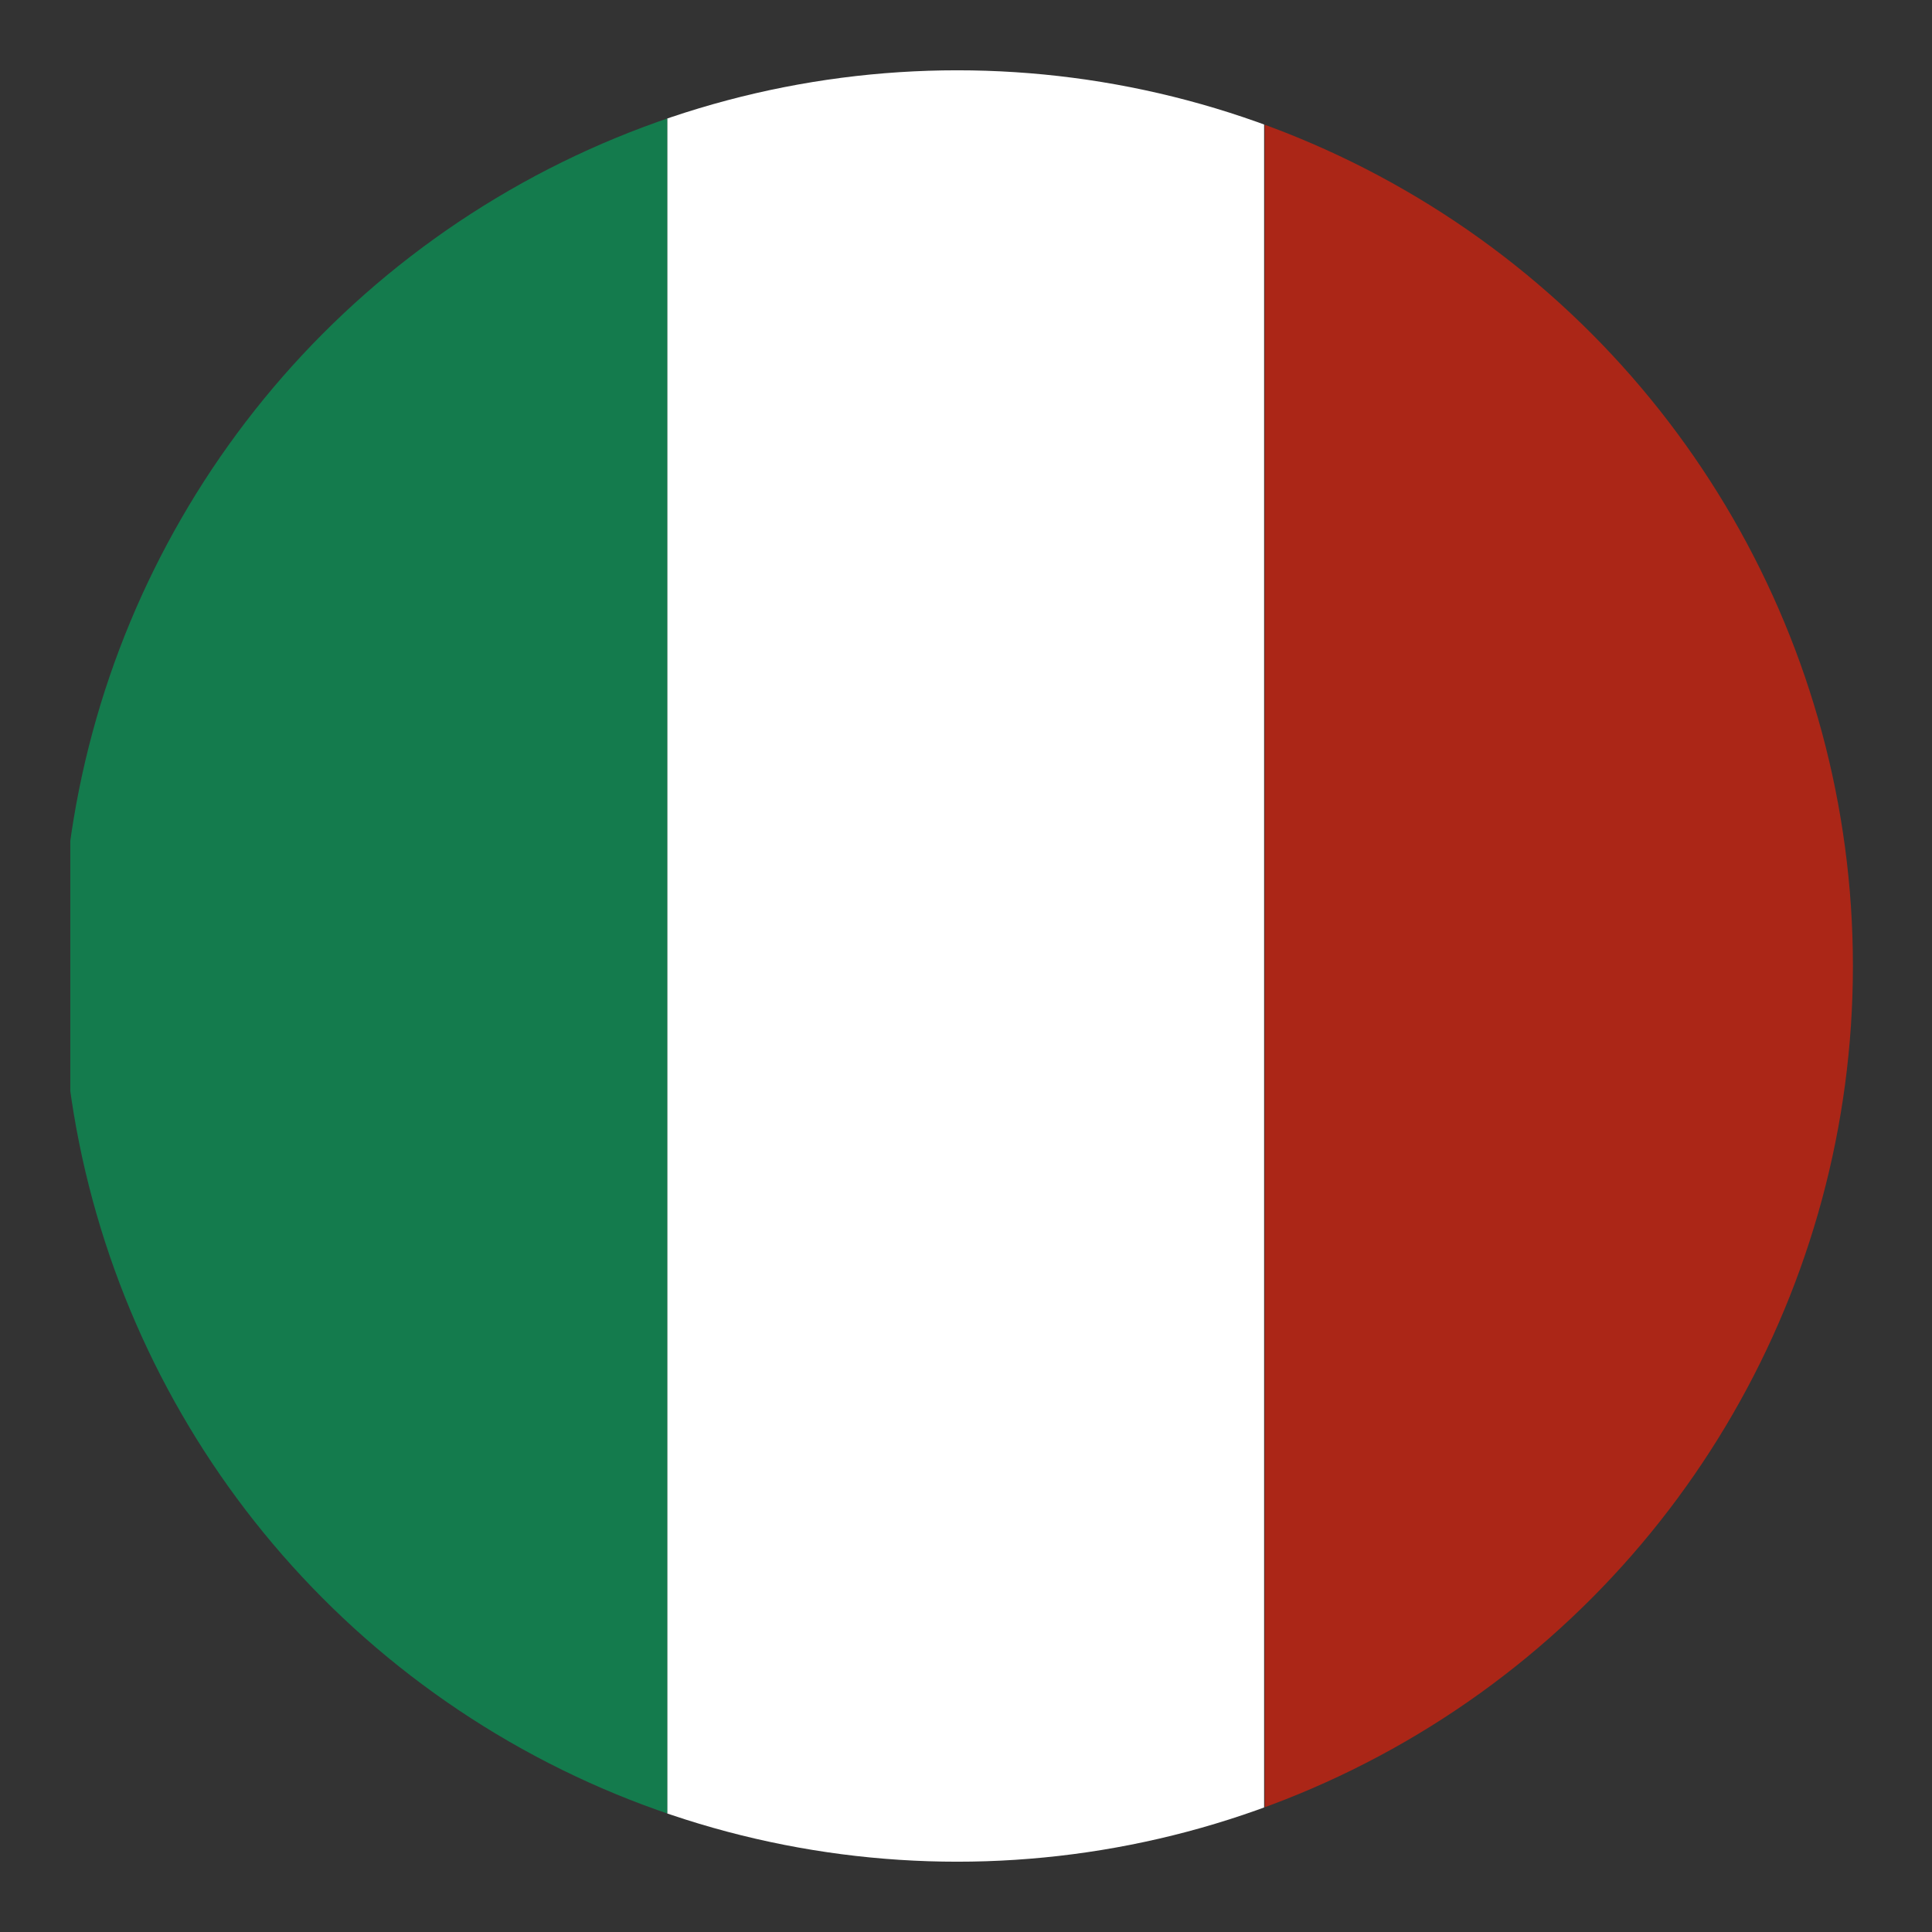 <svg xmlns="http://www.w3.org/2000/svg" xmlns:xlink="http://www.w3.org/1999/xlink" viewBox="0 0 285.8 285.8"><rect x="0" y="0" width="285.8" height="285.8" fill="#333333" stroke="none"/><style/><switch><g><defs><circle id="b" cx="141.6" cy="142.9" r="132.5"/></defs><clipPath id="a"><use xlink:href="#b"/></clipPath><path clip-path="url(#a)" fill="#fff" d="M98.7 10.4H187v265H98.7z"/><path clip-path="url(#a)" fill="#147b4d" d="M10.4 10.4h88.3v265H10.4z"/><path clip-path="url(#a)" fill="#ab2617" d="M187.1 10.4h88.3v265h-88.3z"/></g></switch></svg>